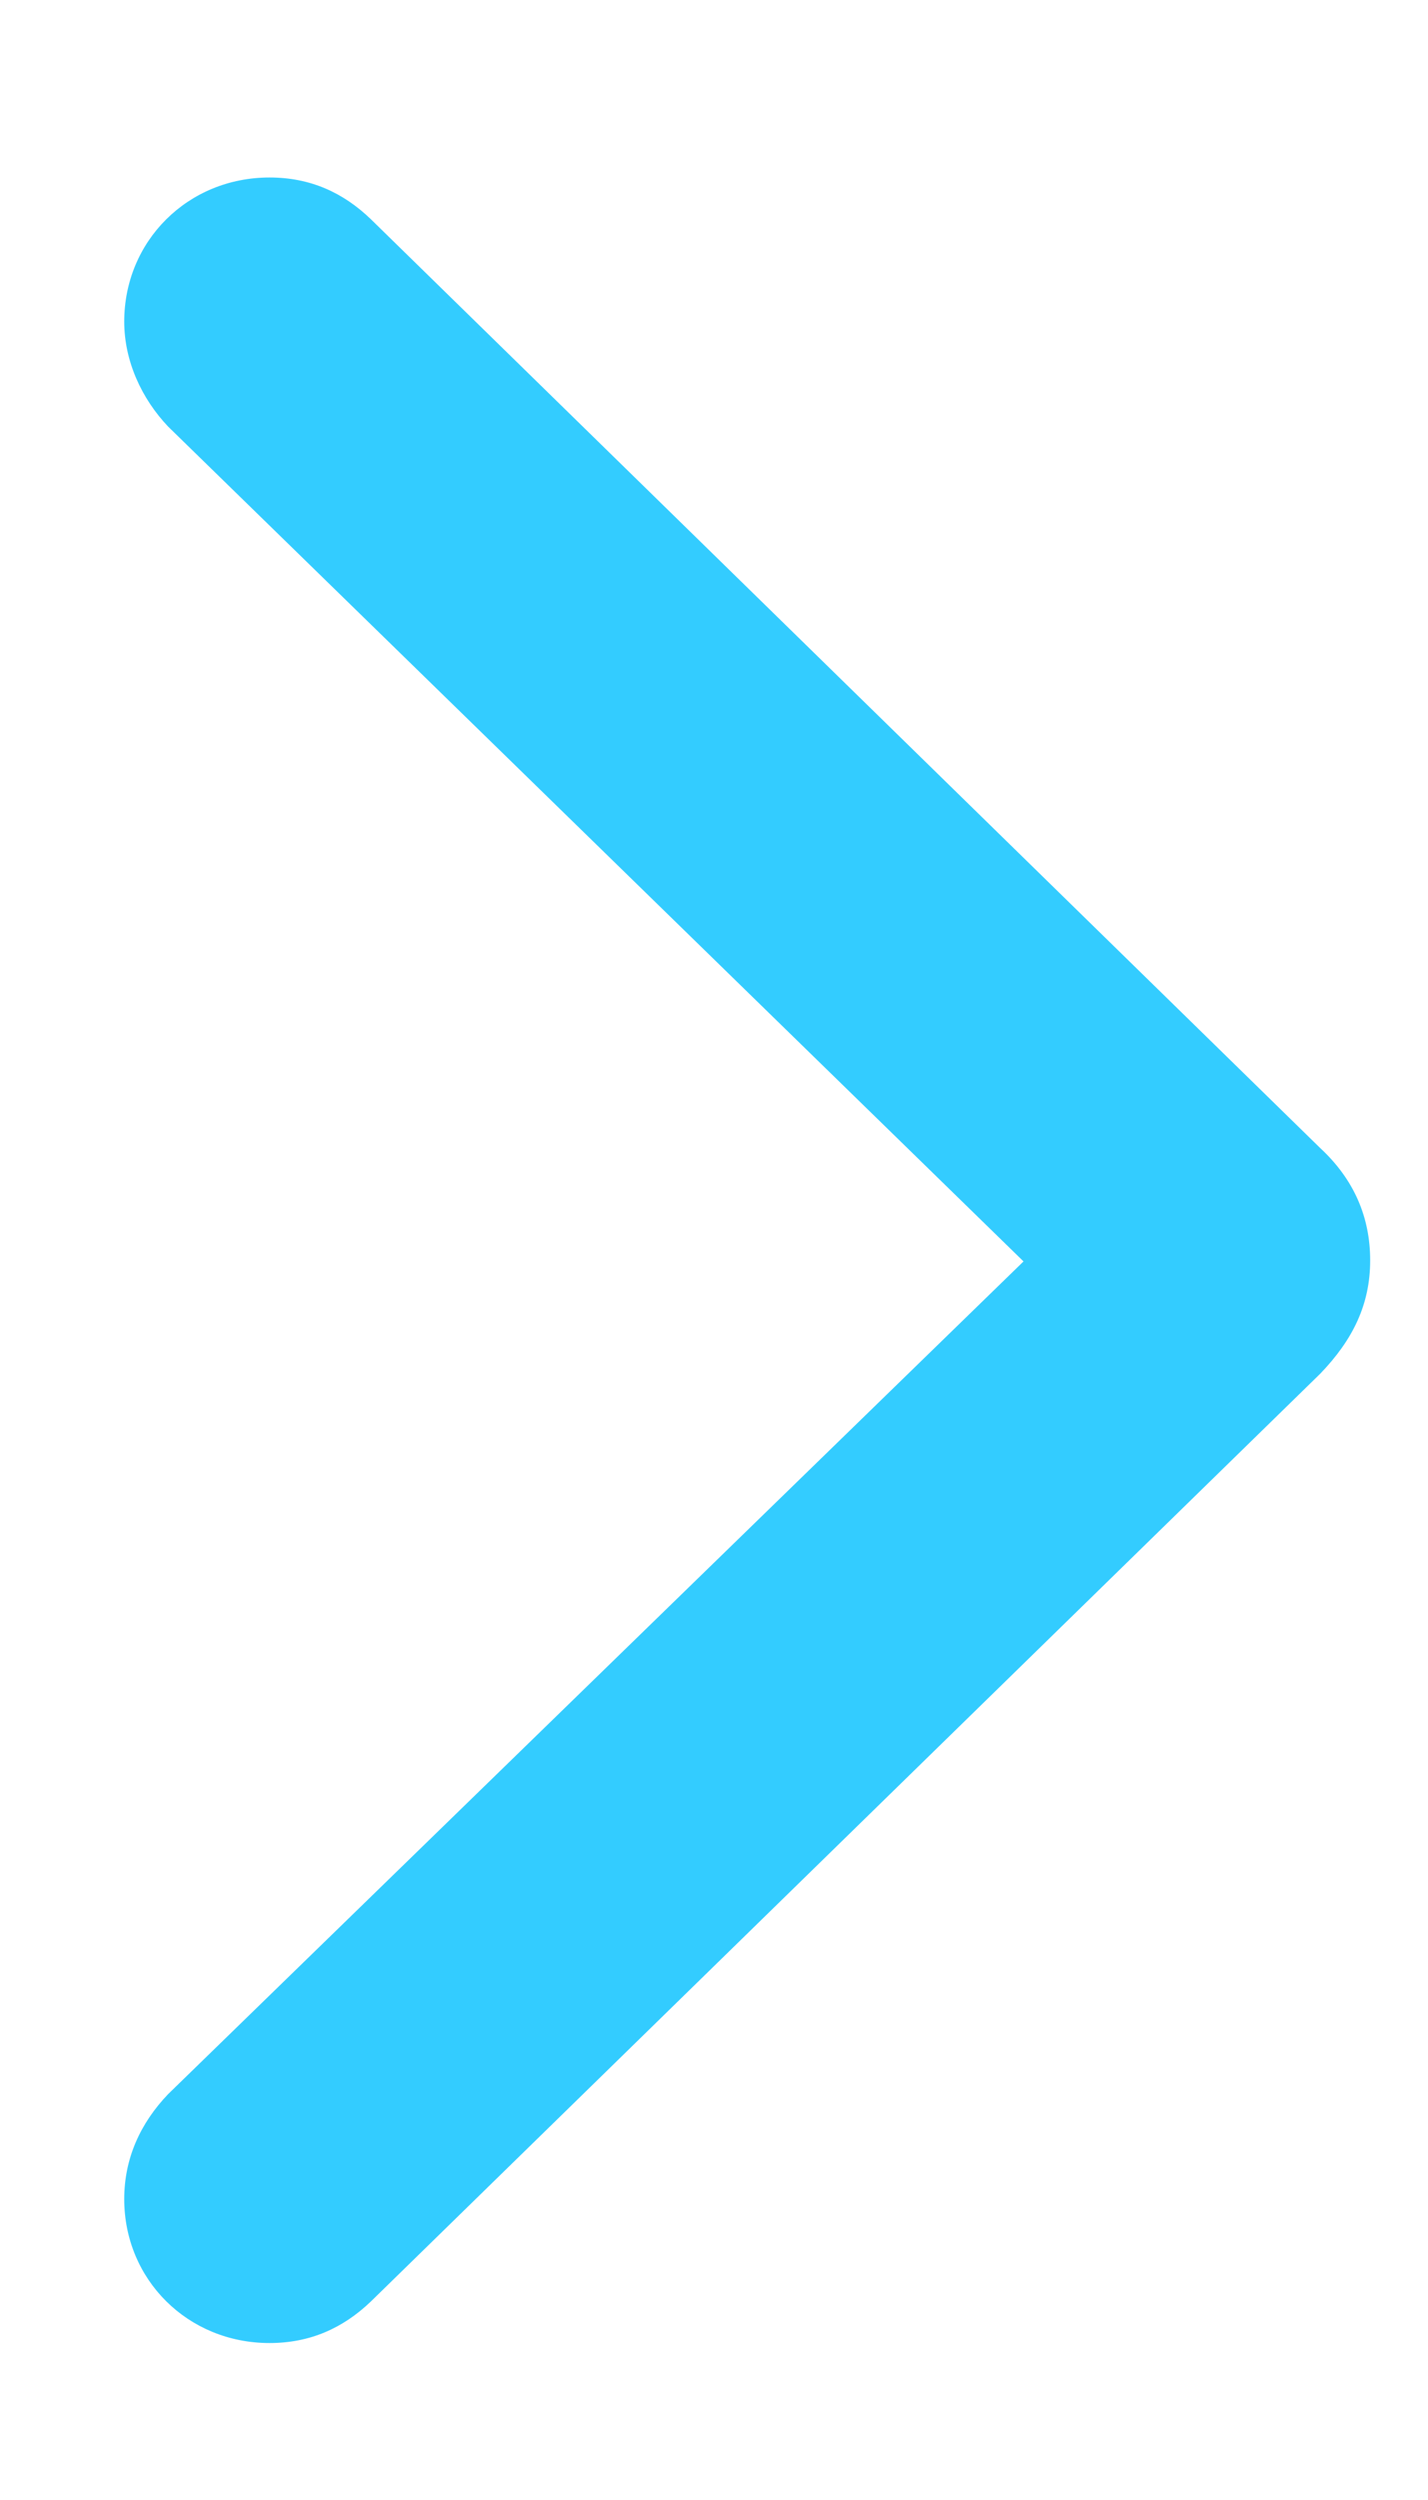 <svg width="8" height="14" viewBox="0 0 8 14" fill="none" xmlns="http://www.w3.org/2000/svg">
<path d="M1.51 13.121C1.735 13.121 1.92 13.039 2.077 12.889L7.396 7.693C7.58 7.502 7.676 7.304 7.676 7.058C7.676 6.818 7.587 6.606 7.396 6.429L2.077 1.227C1.92 1.076 1.735 0.994 1.51 0.994C1.052 0.994 0.696 1.35 0.696 1.801C0.696 2.02 0.792 2.231 0.942 2.389L5.734 7.064L0.942 11.727C0.785 11.891 0.696 12.089 0.696 12.315C0.696 12.766 1.052 13.121 1.51 13.121Z" fill="#33CCFF"/>
</svg>
